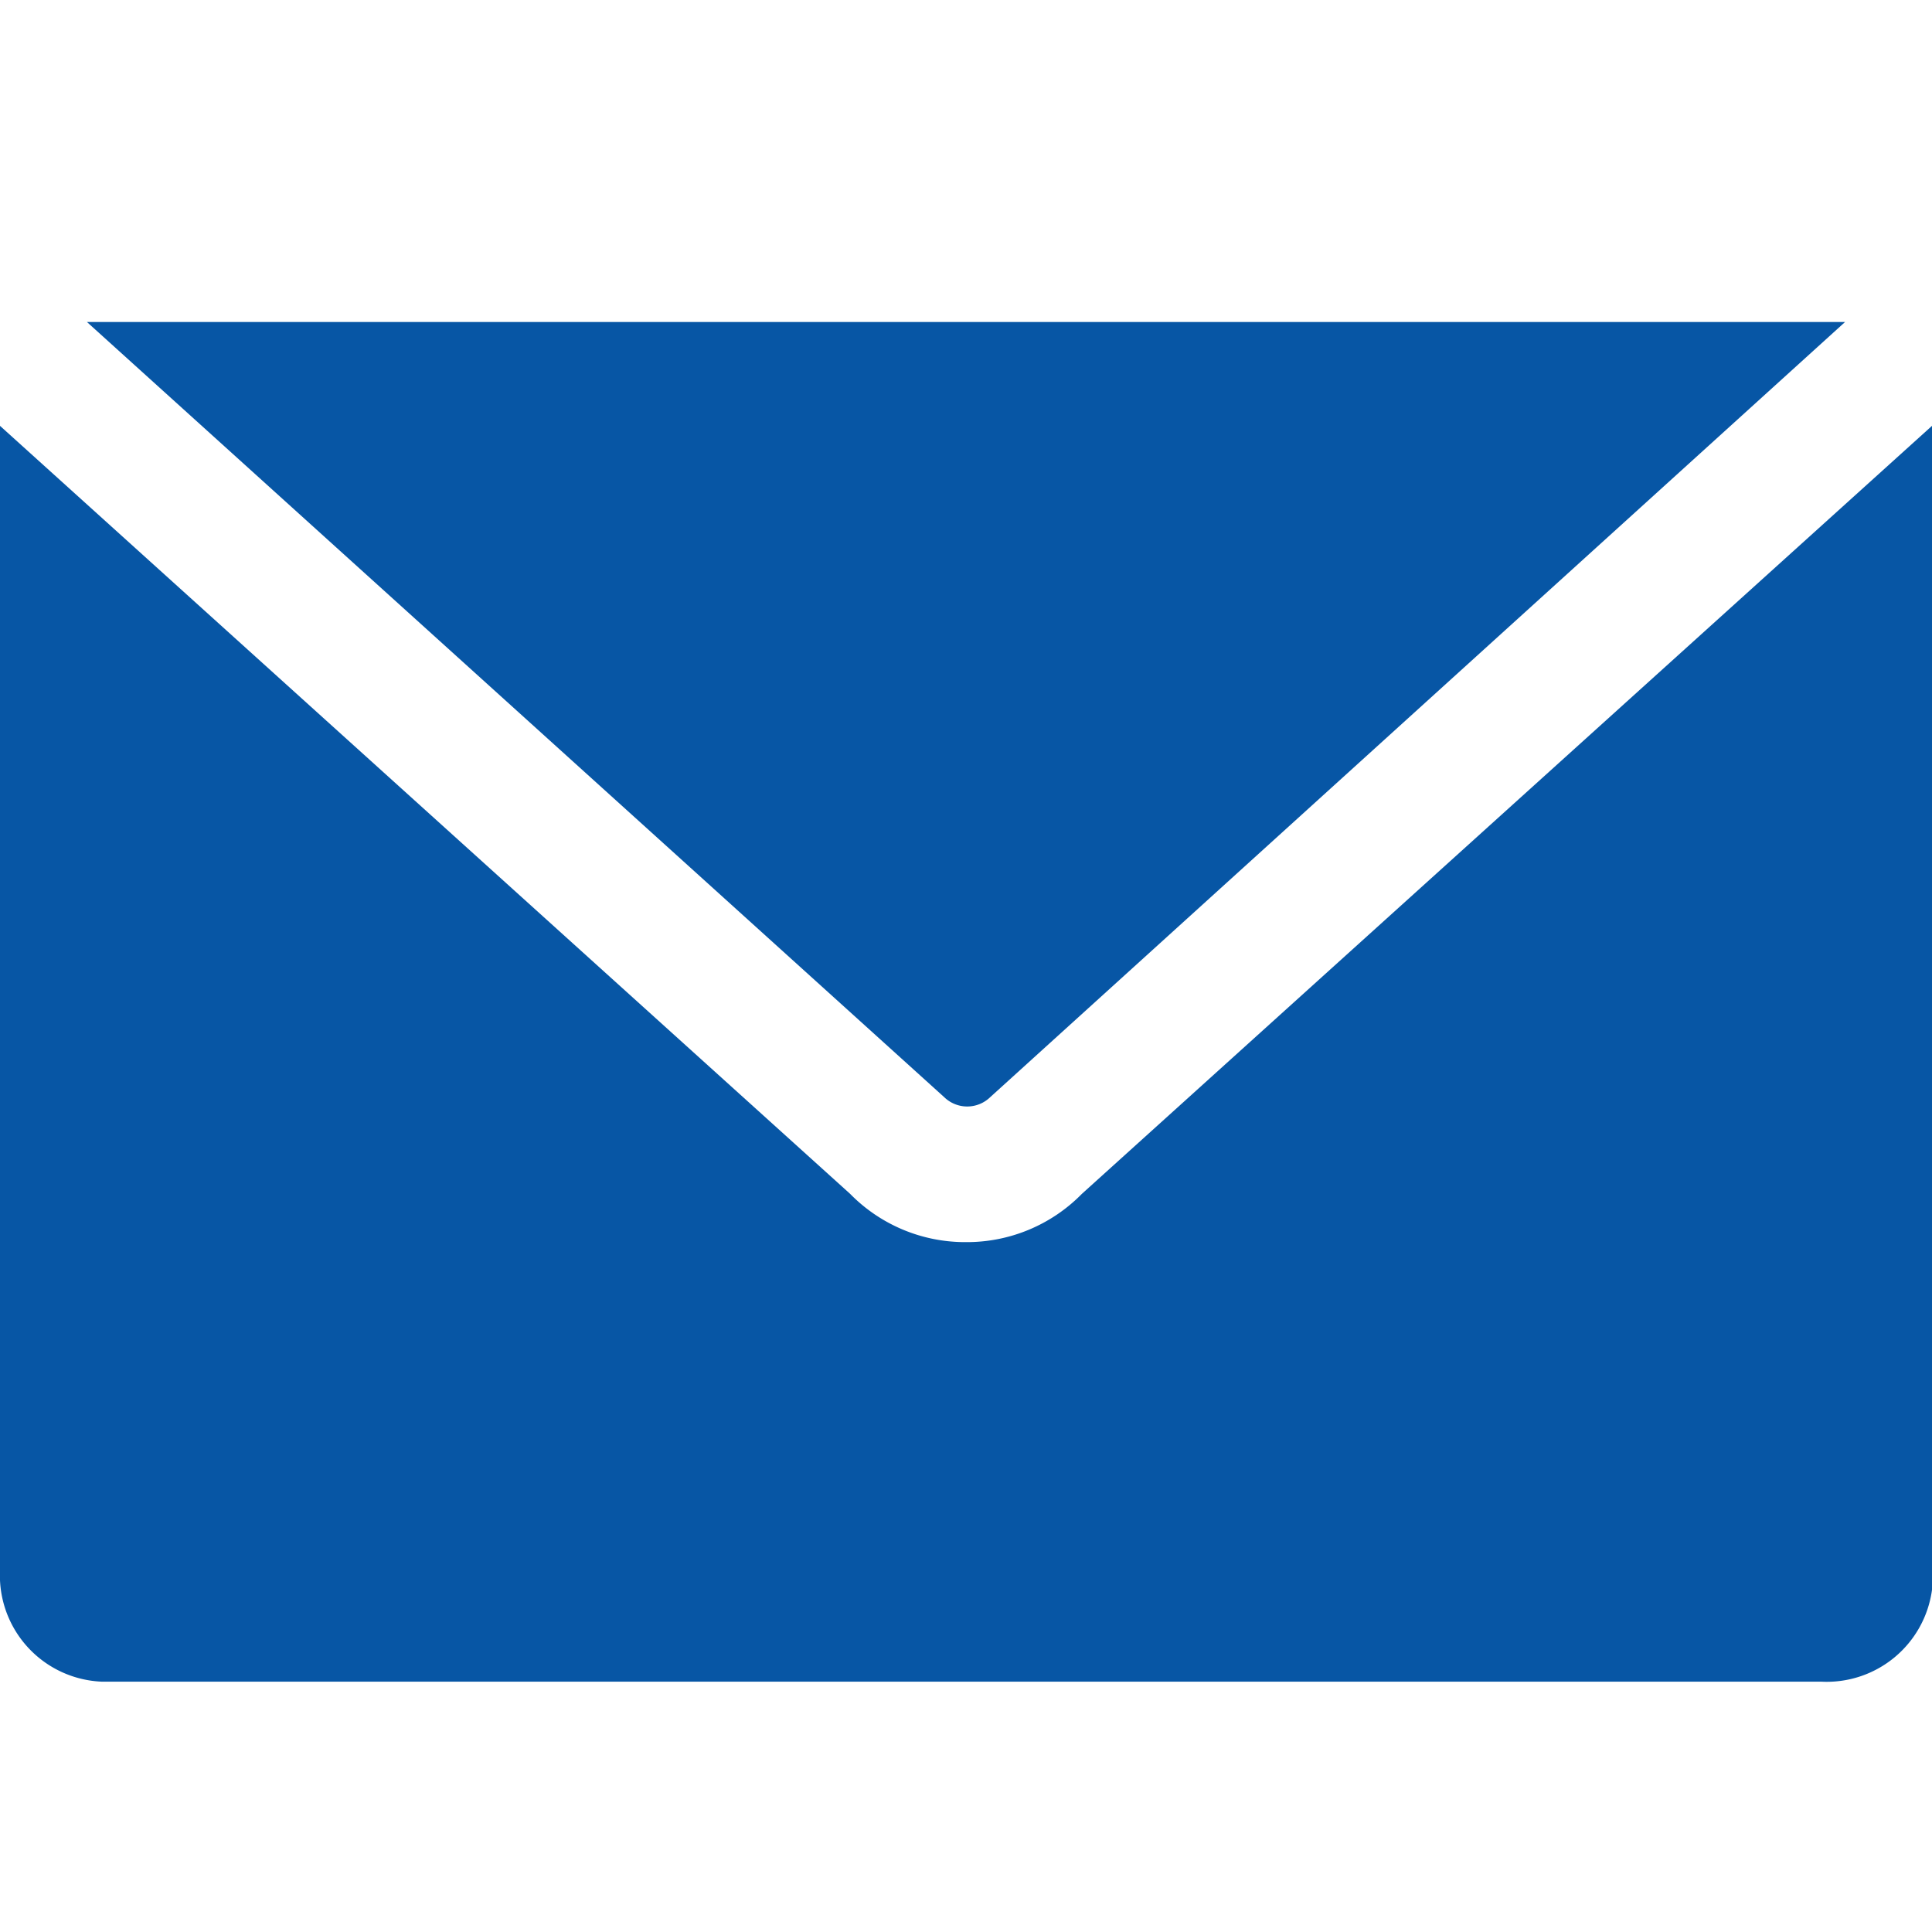 <svg xmlns="http://www.w3.org/2000/svg" viewBox="0 0 24 24"><defs><style>.a{fill:#0756a5;}</style></defs><path class="a" d="M22.92,4,12.3,13.63a.41.41,0,0,1-.57,0l0,0L1.08,4Z"/><path class="a" d="M22.62,20.89H1.26A1.32,1.32,0,0,1,0,19.63V5.29l10.56,9.54a2,2,0,0,0,1.44.6,2,2,0,0,0,1.44-.6L24,5.29V19.75A1.32,1.32,0,0,1,22.62,20.89Z"/></svg>